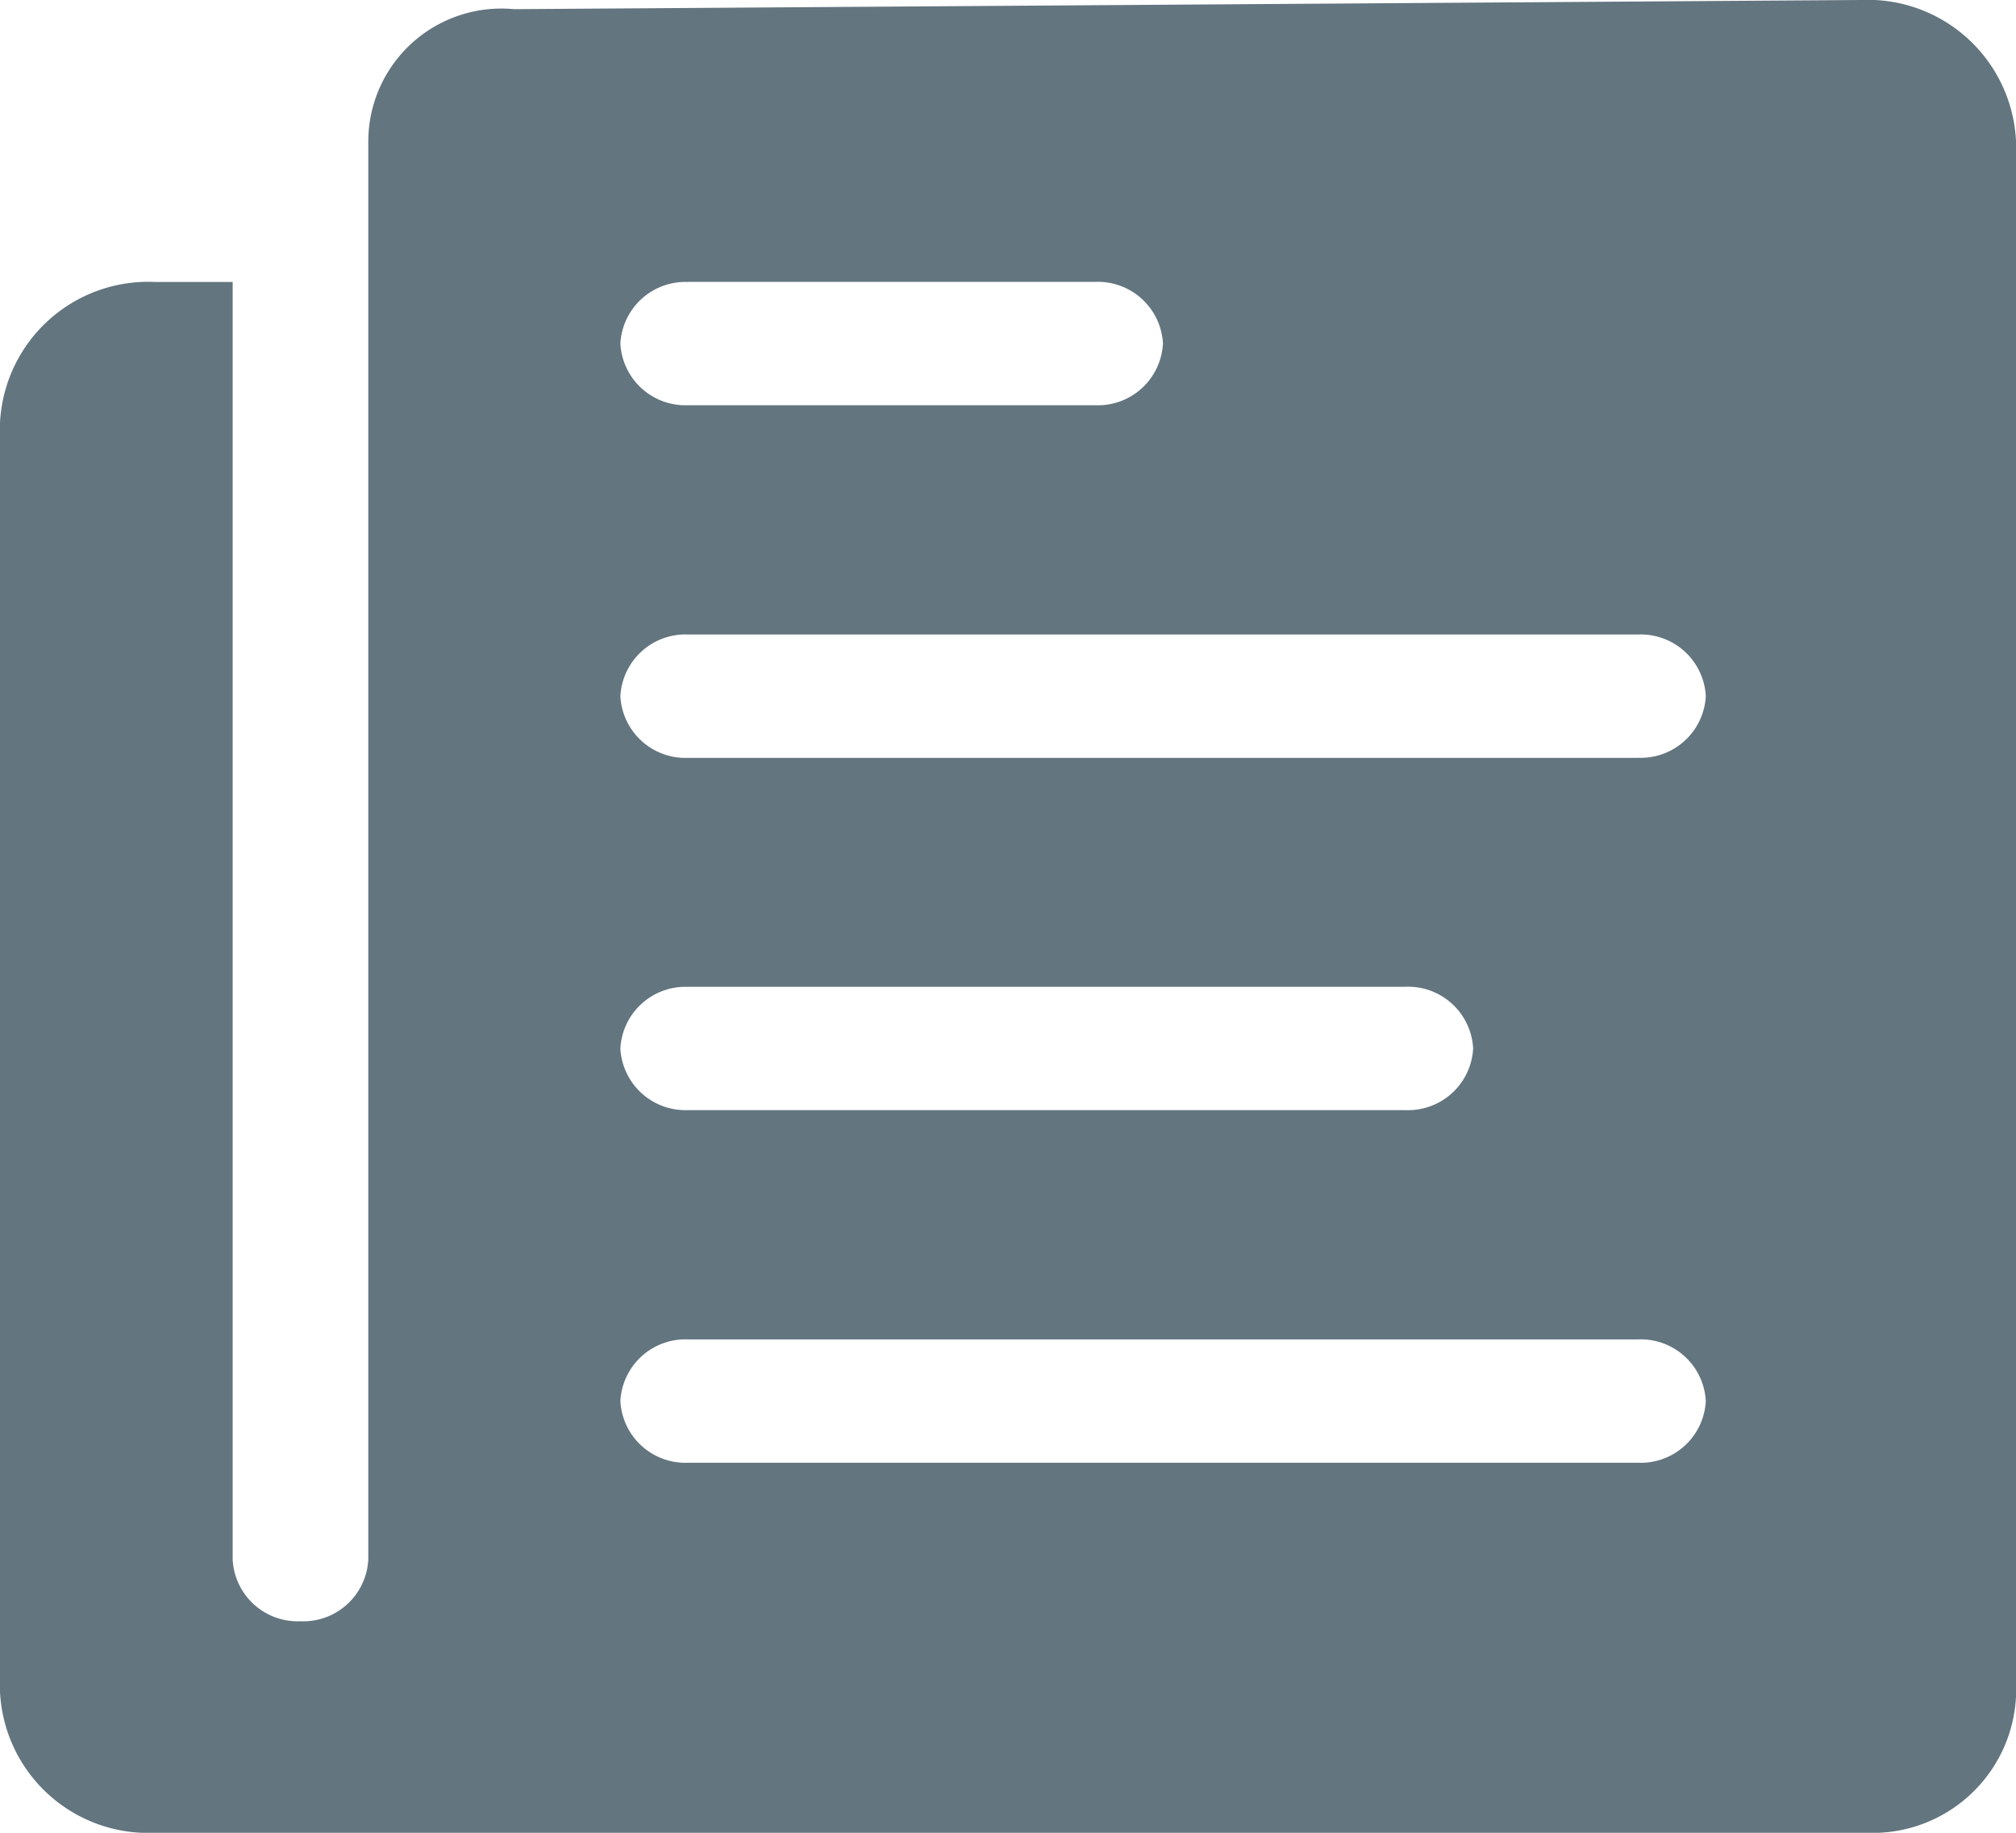 <svg xmlns="http://www.w3.org/2000/svg" width="22" height="20" viewBox="0 0 22 20">
  <defs>
    <style>
      .cls-1 {
        fill: #63757f;
      }
    </style>
  </defs>
  <g id="newsroom" transform="translate(-542 -453.01)">
    <path id="Icon_ionic-ios-paper" data-name="Icon ionic-ios-paper" class="cls-1" d="M7.394,4.913V20.394a.711.711,0,0,1-.74.673h0a.711.711,0,0,1-.74-.673V6.452H5.067A1.619,1.619,0,0,0,3.375,7.99V21.837a1.619,1.619,0,0,0,1.692,1.538H23.741a1.566,1.566,0,0,0,1.634-1.486V4.913a1.619,1.619,0,0,0-1.692-1.538l-14.7.1A1.452,1.452,0,0,0,7.394,4.913Zm3.49,1.538h4.442a.711.711,0,0,1,.74.673h0a.711.711,0,0,1-.74.673H10.885a.711.711,0,0,1-.74-.673h0A.711.711,0,0,1,10.885,6.452Zm0,7.692h7.827a.711.711,0,0,1,.74.673h0a.711.711,0,0,1-.74.673H10.885a.711.711,0,0,1-.74-.673h0A.711.711,0,0,1,10.885,14.144ZM21.25,19.337H10.885a.711.711,0,0,1-.74-.673h0a.711.711,0,0,1,.74-.673H21.25a.711.711,0,0,1,.74.673h0A.711.711,0,0,1,21.25,19.337Zm0-7.692H10.885a.711.711,0,0,1-.74-.673h0a.711.711,0,0,1,.74-.673H21.25a.711.711,0,0,1,.74.673h0A.711.711,0,0,1,21.25,11.644Z" transform="translate(538.625 449.635)"/>
  </g>
</svg>
